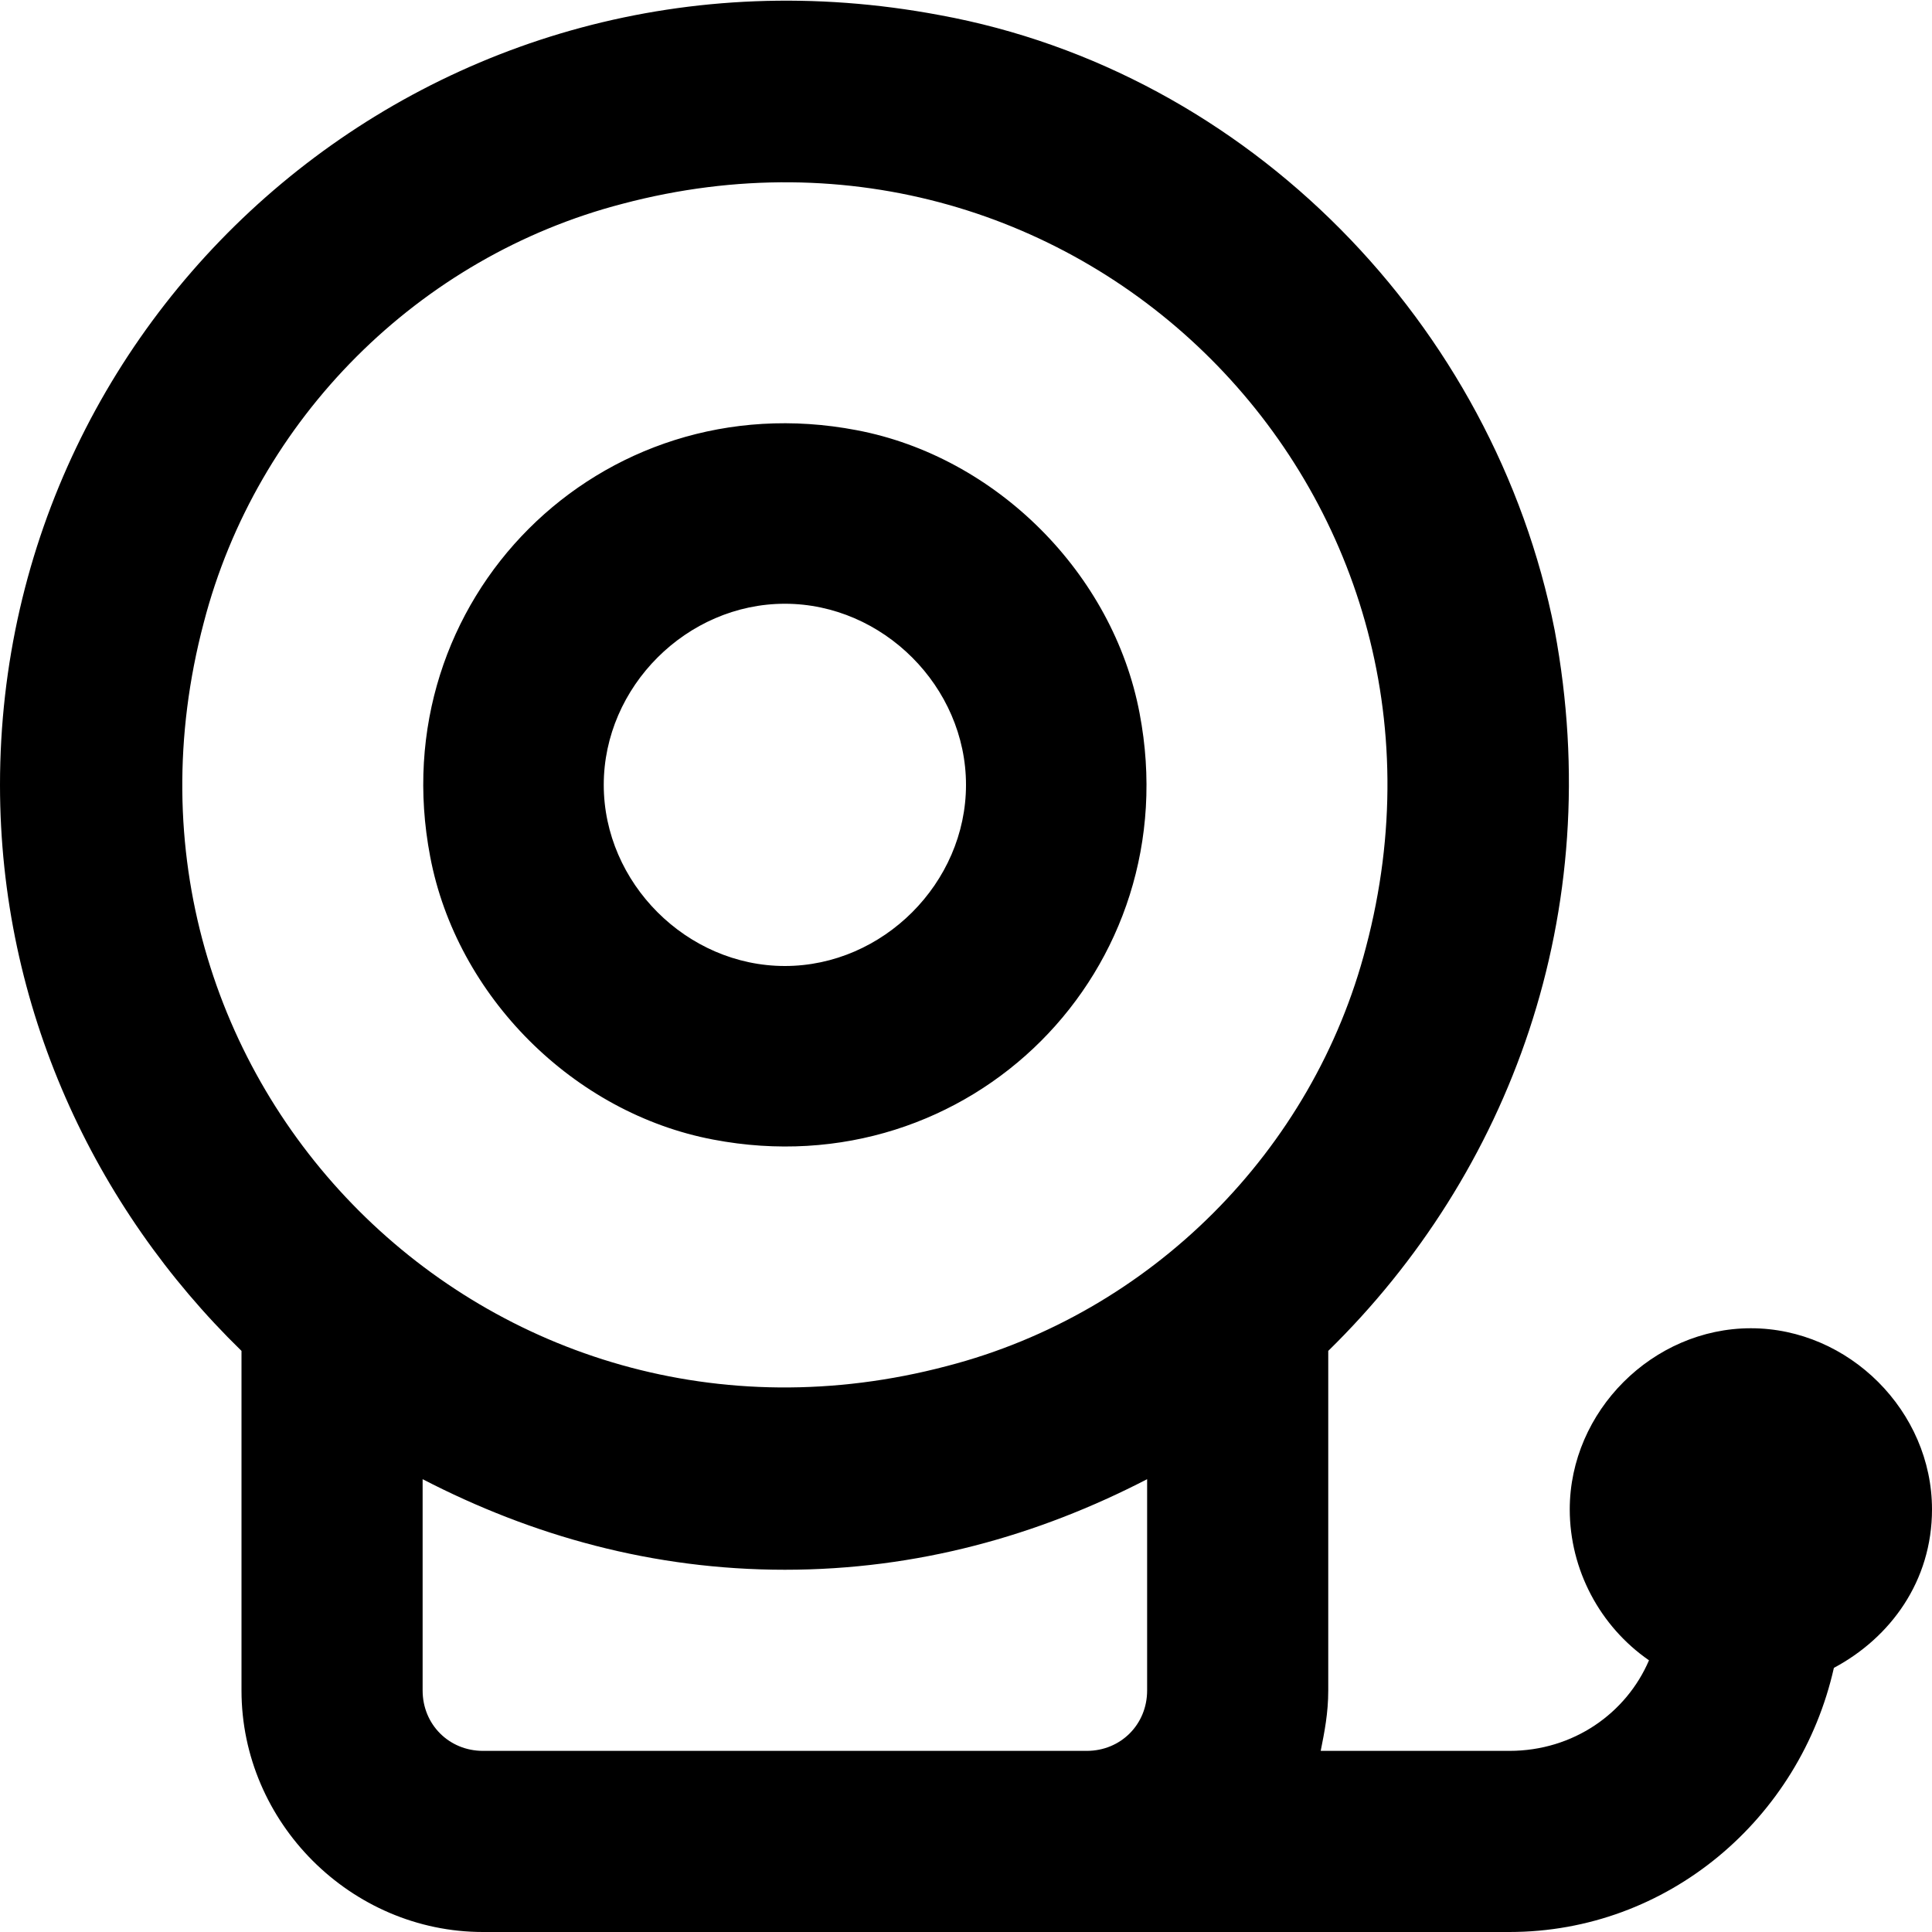 <svg xmlns="http://www.w3.org/2000/svg" viewBox="0 0 512 512"><!-- Font Awesome Pro 6.0.0-alpha1 by @fontawesome - https://fontawesome.com License - https://fontawesome.com/license (Commercial License) --><path d="M464 352C438 352 416 374 416 400C416 416 424 431 437 440C431 454 417 464 400 464H350C351 459 352 454 352 448V358C400 311 426 242 412 167C396 86 331 19 249 4C116 -21 0 80 0 208C0 267 25 320 64 358V448C64 483 93 512 128 512H400C442 512 477 482 486 442C501 434 512 419 512 400C512 374 490 352 464 352ZM304 448C304 457 297 464 288 464H128C119 464 112 457 112 448V392C141 407 173 416 208 416S275 407 304 392V448ZM251 362C130 394 22 286 54 165C68 111 111 68 165 54C286 22 394 130 362 251C348 305 305 348 251 362ZM227 114C159 101 101 159 114 227C121 264 152 295 189 302C257 315 315 257 302 189C295 152 264 121 227 114ZM208 256C182 256 160 234 160 208S182 160 208 160S256 182 256 208S234 256 208 256Z"/></svg>